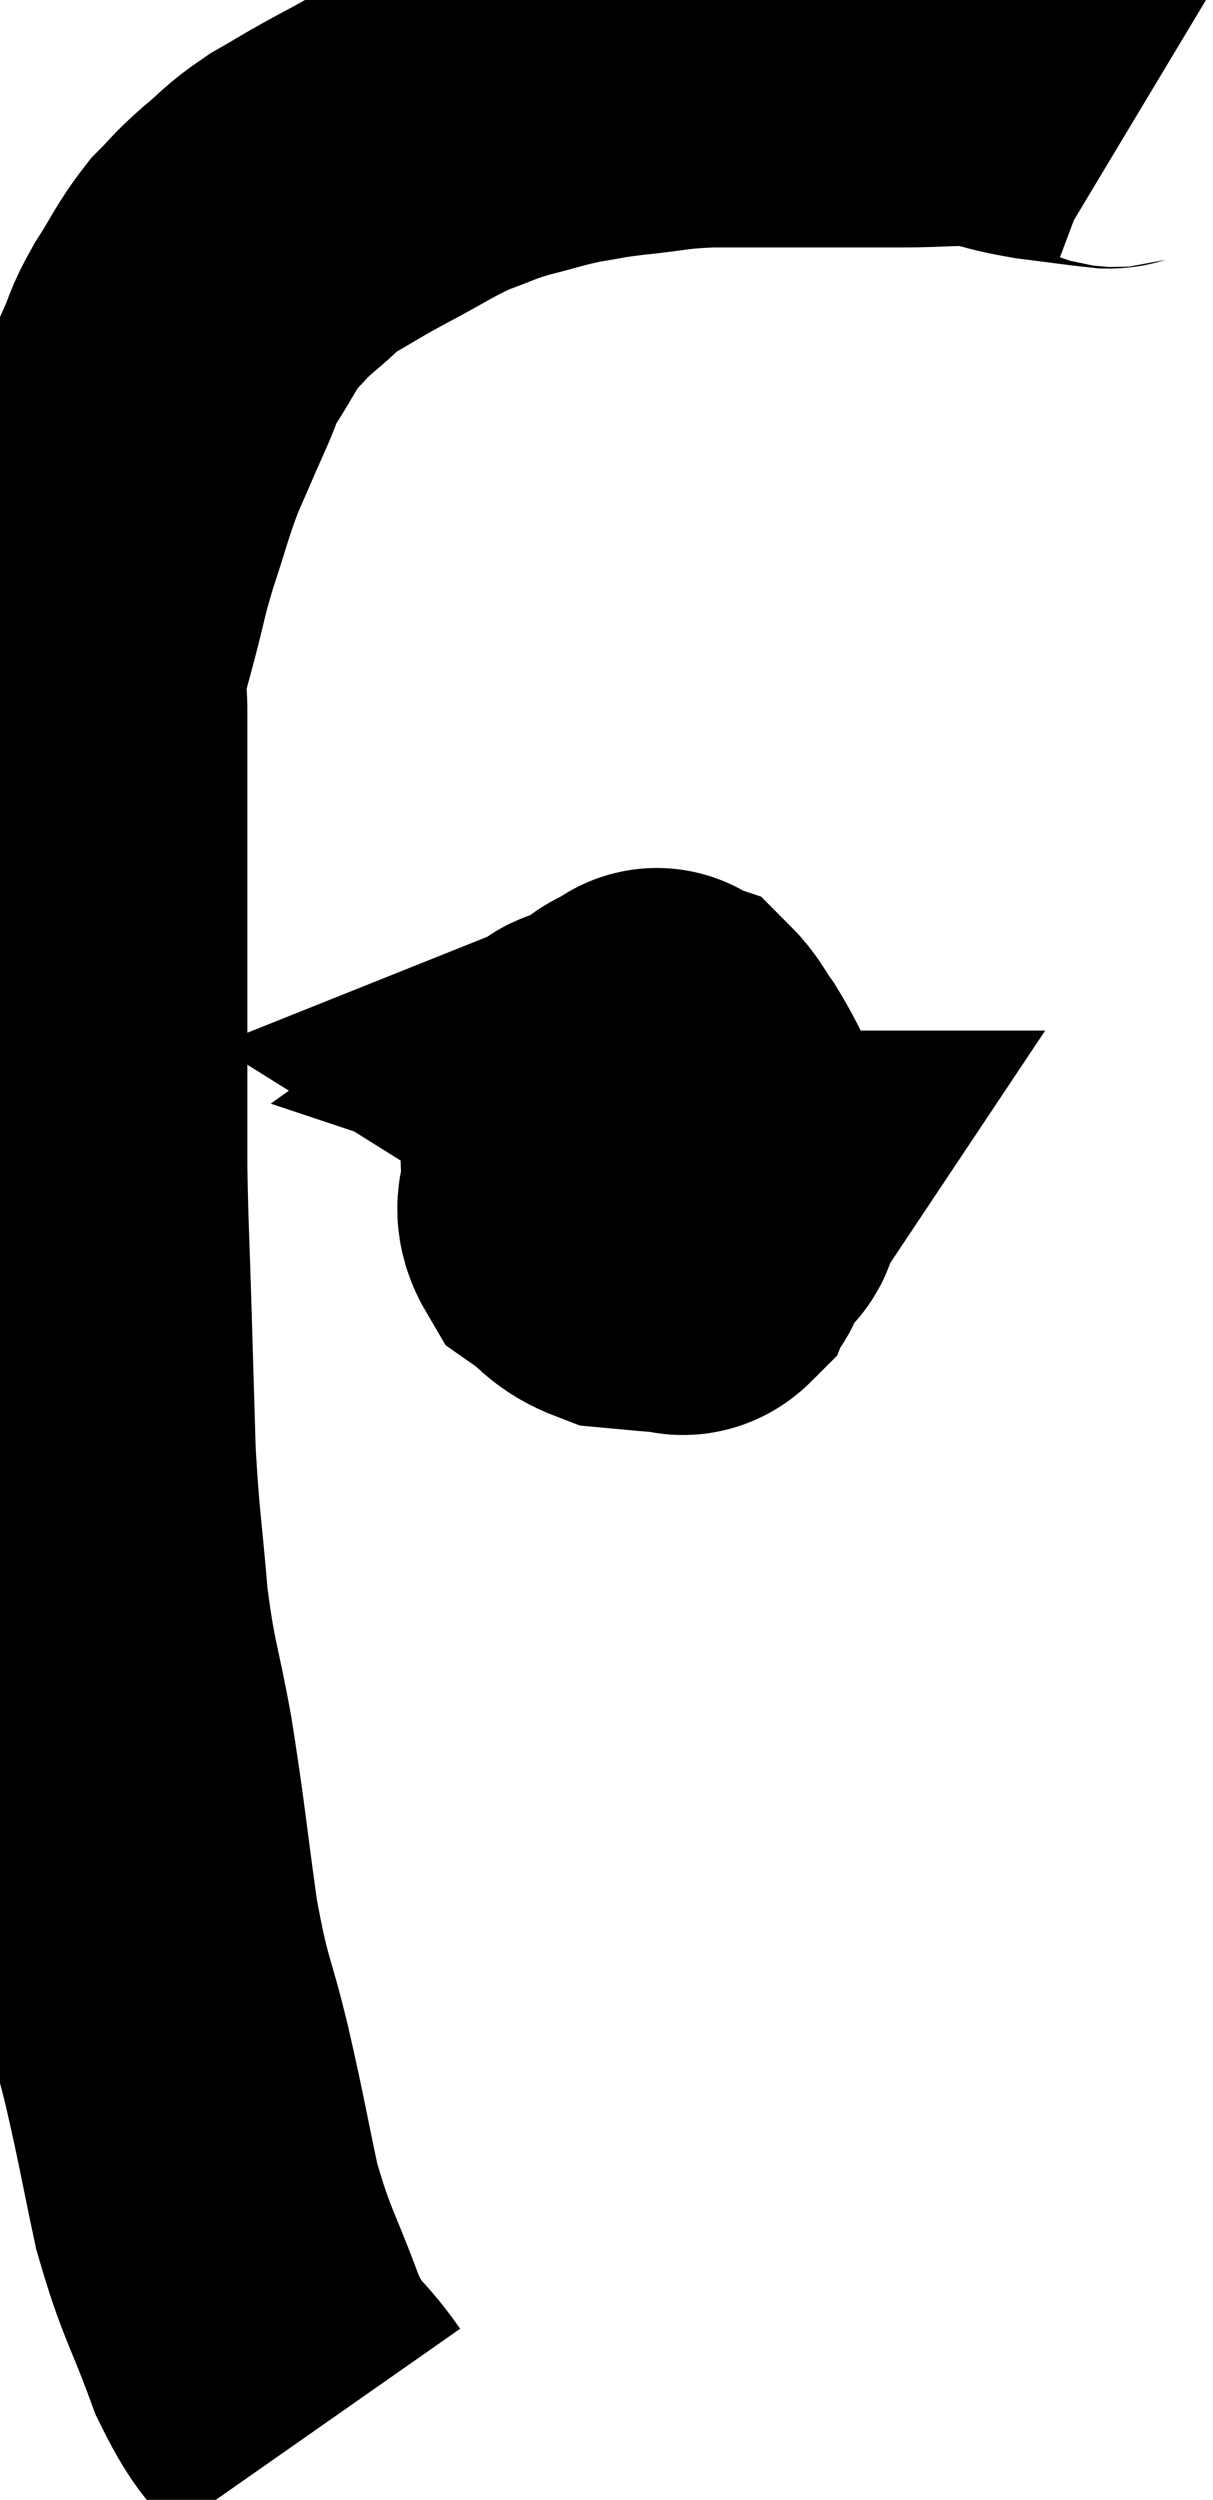 <svg xmlns="http://www.w3.org/2000/svg" viewBox="5.52 9.36 17.26 35.56" width="17.26" height="35.56"><path d="M 10.02 43.92 C 9.6 43.32, 9.57 43.515, 9.18 42.72 C 8.82 41.73, 8.745 41.73, 8.46 40.74 C 8.25 39.75, 8.265 39.75, 8.04 38.76 C 7.8 37.77, 7.77 37.92, 7.56 36.78 C 7.38 35.49, 7.38 35.34, 7.2 34.2 C 7.02 33.21, 6.975 33.255, 6.84 32.22 C 6.75 31.14, 6.72 31.11, 6.66 30.06 C 6.63 29.04, 6.63 29.04, 6.6 28.02 C 6.57 27, 6.555 26.88, 6.54 25.98 C 6.54 25.2, 6.54 25.245, 6.54 24.42 C 6.54 23.55, 6.54 23.475, 6.54 22.68 C 6.54 21.96, 6.54 21.84, 6.54 21.24 C 6.54 20.76, 6.54 20.715, 6.54 20.28 C 6.54 19.89, 6.54 19.875, 6.54 19.5 C 6.54 19.14, 6.495 19.125, 6.54 18.78 C 6.63 18.45, 6.6 18.57, 6.72 18.12 C 6.87 17.55, 6.84 17.58, 7.02 16.98 C 7.23 16.35, 7.23 16.275, 7.44 15.72 C 7.65 15.24, 7.68 15.165, 7.86 14.76 C 8.01 14.43, 7.95 14.475, 8.16 14.1 C 8.43 13.68, 8.445 13.59, 8.7 13.26 C 8.94 13.02, 8.895 13.035, 9.18 12.78 C 9.51 12.51, 9.465 12.495, 9.84 12.24 C 10.26 12, 10.185 12.03, 10.68 11.76 C 11.25 11.46, 11.325 11.385, 11.82 11.16 C 12.24 11.01, 12.21 10.995, 12.66 10.86 C 13.14 10.74, 13.185 10.71, 13.62 10.62 C 14.01 10.56, 13.905 10.56, 14.4 10.5 C 15 10.44, 14.955 10.41, 15.6 10.38 C 16.29 10.38, 16.29 10.38, 16.98 10.38 C 17.67 10.38, 17.715 10.38, 18.36 10.38 C 18.96 10.38, 19.065 10.335, 19.56 10.38 C 19.95 10.47, 19.905 10.485, 20.34 10.56 C 20.82 10.62, 21.015 10.65, 21.3 10.68 C 21.39 10.68, 21.36 10.635, 21.48 10.68 C 21.63 10.77, 21.705 10.815, 21.78 10.86 C 21.78 10.86, 21.78 10.86, 21.78 10.86 L 21.78 10.86" fill="none" stroke="black" stroke-width="5"></path><path d="M 15.18 25.02 C 15.12 24.99, 15.105 24.975, 15.06 24.96 C 15.03 24.96, 15.045 24.84, 15 24.96 C 14.94 25.2, 14.91 25.17, 14.88 25.44 C 14.88 25.74, 14.745 25.77, 14.88 26.04 C 15.15 26.28, 15.21 26.4, 15.42 26.52 C 15.57 26.52, 15.645 26.52, 15.72 26.52 C 15.72 26.52, 15.69 26.565, 15.72 26.52 C 15.78 26.43, 15.855 26.625, 15.84 26.34 C 15.75 25.86, 15.795 25.785, 15.66 25.38 C 15.48 25.05, 15.465 24.99, 15.3 24.72 C 15.15 24.51, 15.12 24.42, 15 24.3 C 14.91 24.27, 14.865 24.255, 14.82 24.24 C 14.82 24.24, 14.82 24.24, 14.82 24.24 C 14.82 24.24, 14.925 24.165, 14.82 24.24 C 14.61 24.39, 14.595 24.3, 14.4 24.54 C 14.22 24.87, 14.19 24.84, 14.04 25.2 C 13.92 25.59, 13.875 25.74, 13.8 25.98 C 13.77 26.07, 13.755 25.965, 13.74 26.16 C 13.74 26.46, 13.59 26.505, 13.74 26.76 C 14.04 26.97, 14.025 27.06, 14.34 27.18 C 14.67 27.21, 14.805 27.225, 15 27.24 C 15.06 27.24, 15.045 27.24, 15.12 27.24 C 15.21 27.24, 15.225 27.315, 15.3 27.24 C 15.36 27.09, 15.435 27.255, 15.42 26.94 C 15.33 26.46, 15.345 26.34, 15.24 25.98 C 15.12 25.74, 15.165 25.74, 15 25.5 C 14.79 25.26, 14.805 25.215, 14.58 25.02 C 14.34 24.87, 14.22 24.795, 14.1 24.72 C 14.1 24.72, 14.175 24.69, 14.1 24.72 C 13.95 24.78, 13.875 24.66, 13.8 24.84 C 13.8 25.14, 13.8 25.14, 13.8 25.44 C 13.8 25.74, 13.62 25.785, 13.8 26.04 C 14.16 26.25, 14.19 26.295, 14.52 26.46 C 14.82 26.58, 14.925 26.64, 15.12 26.7 C 15.21 26.7, 15.225 26.7, 15.3 26.7 C 15.36 26.7, 15.39 26.895, 15.42 26.7 C 15.42 26.31, 15.45 26.235, 15.42 25.92 C 15.36 25.68, 15.33 25.56, 15.3 25.44 C 15.3 25.44, 15.3 25.44, 15.3 25.44 C 15.3 25.44, 15.3 25.44, 15.3 25.44 L 15.3 25.44" fill="none" stroke="black" stroke-width="5"></path></svg>
